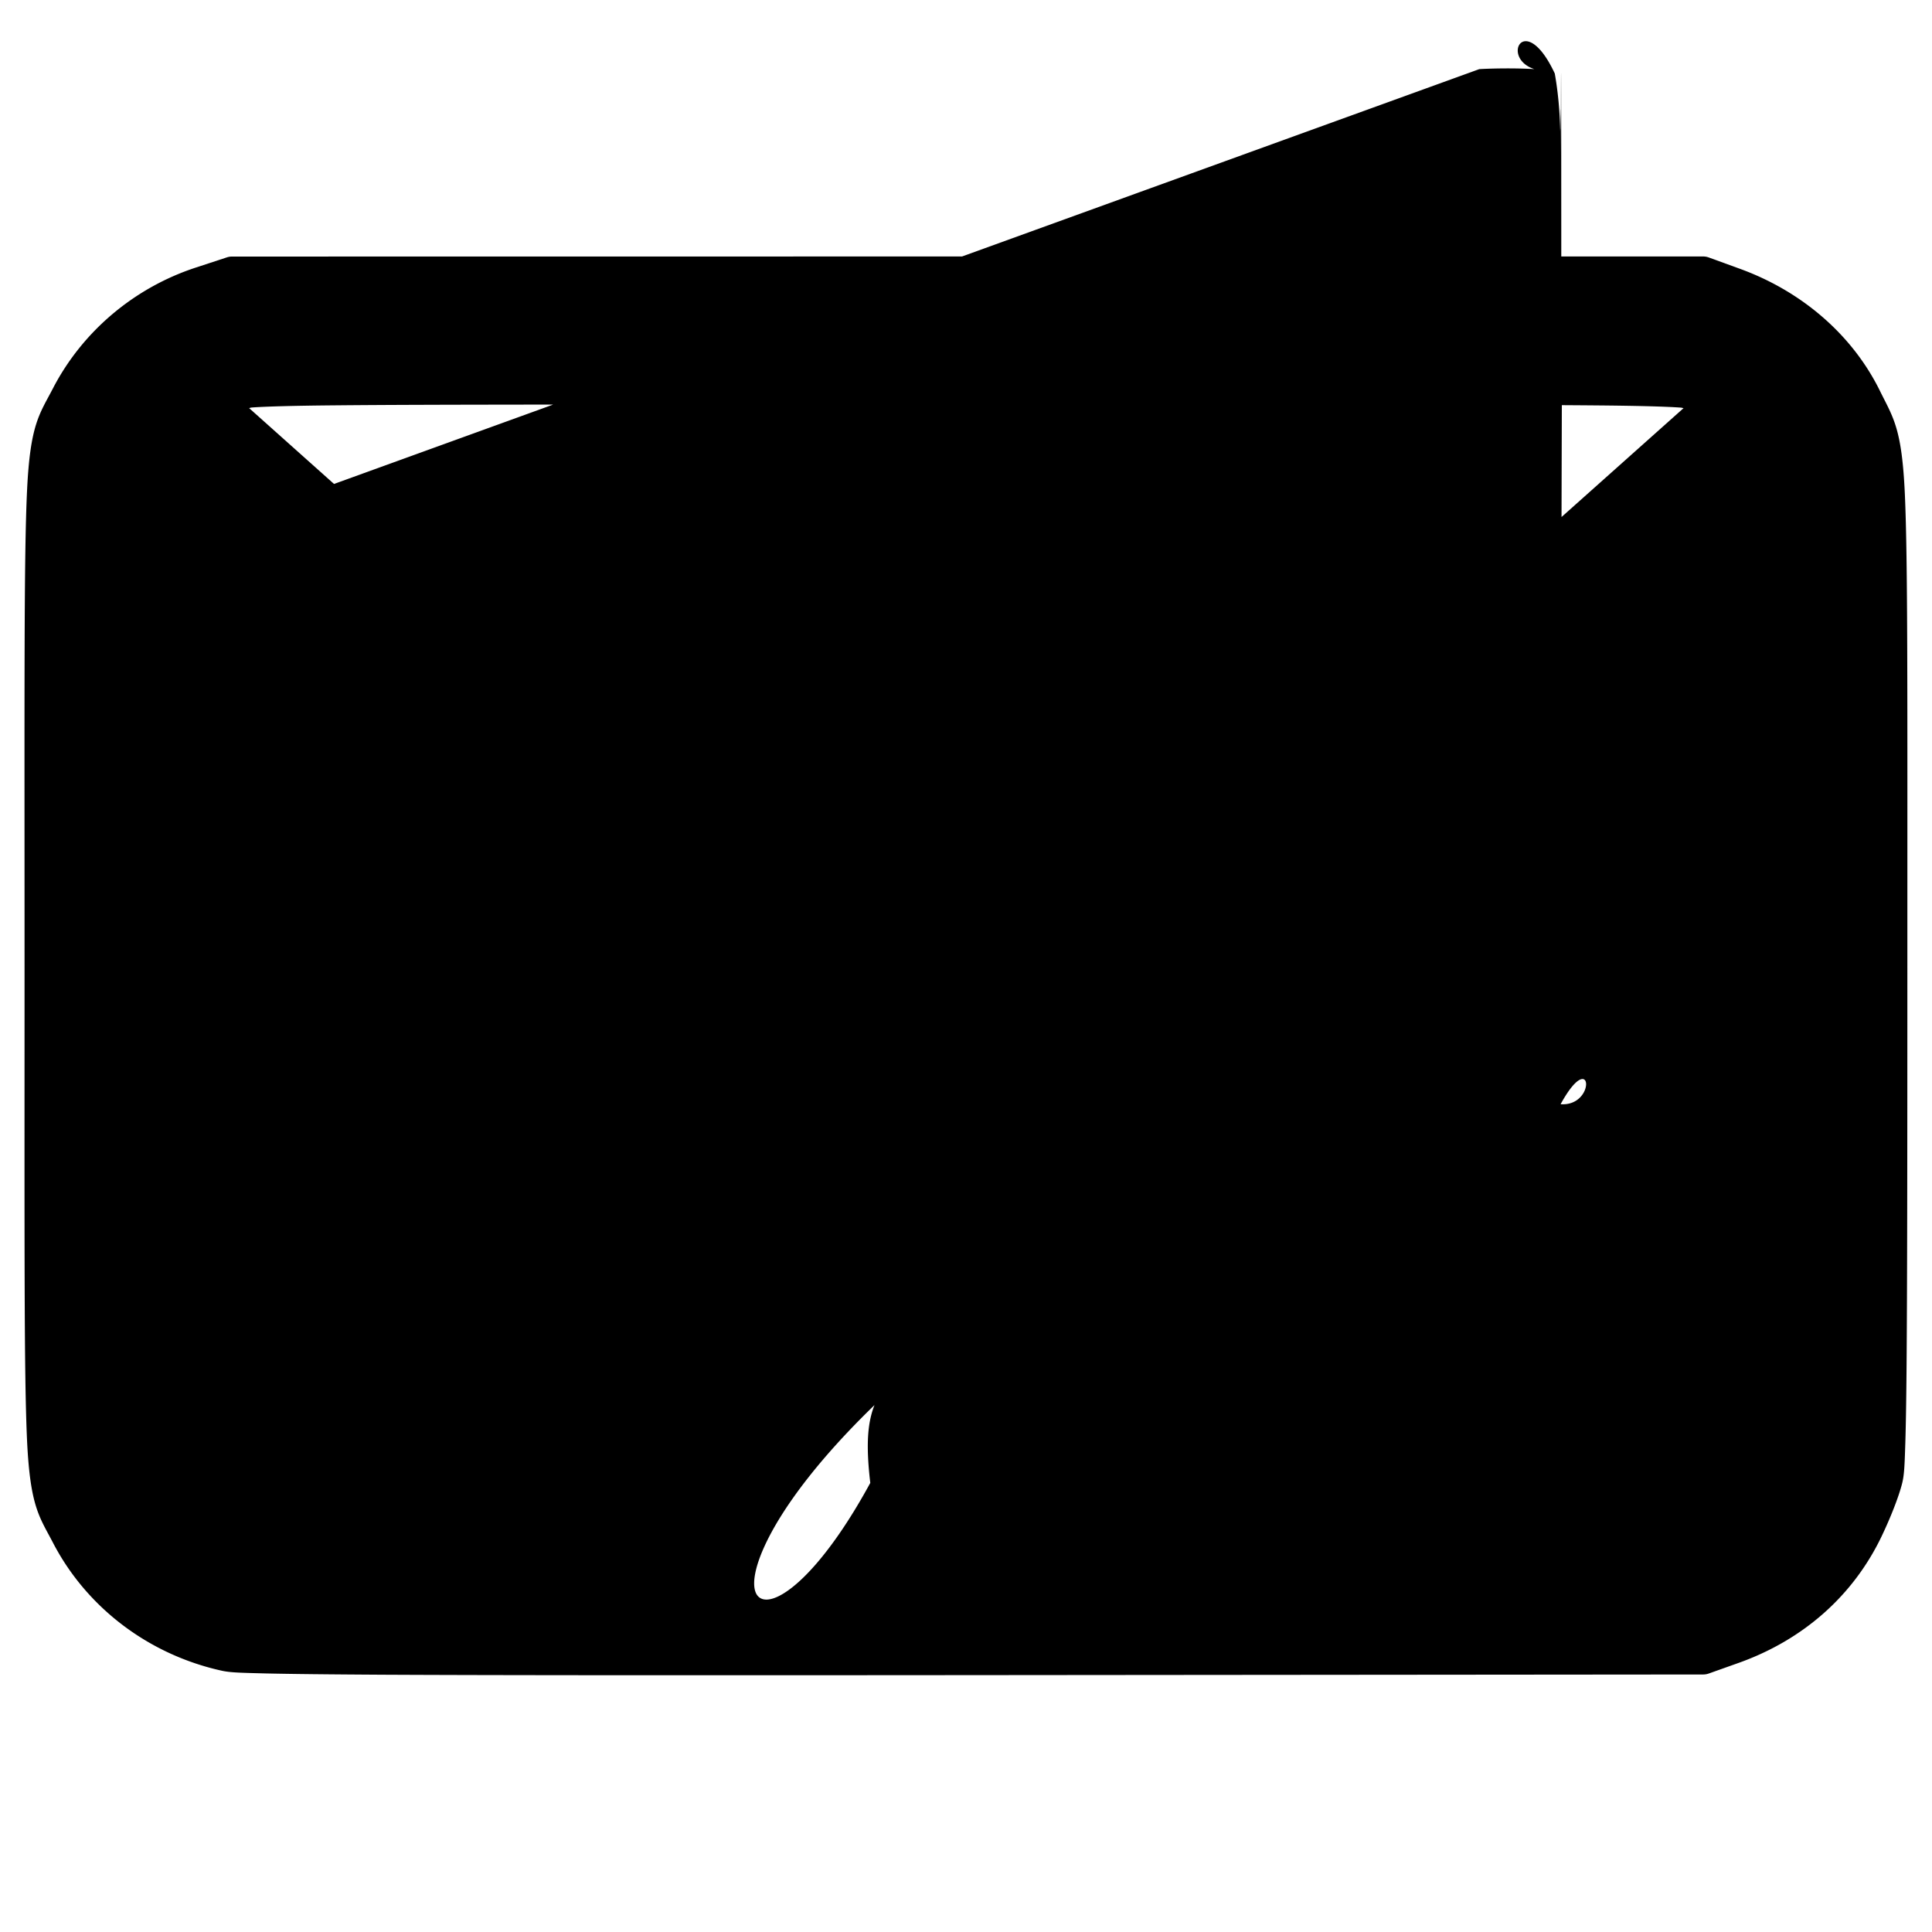 <svg fill="currentColor" width="24" height="24" version="1.1" viewBox="0 0 24 24" xmlns="http://www.w3.org/2000/svg">
 <path d="m2.884 3.187a.207.207 0 00-.065.01l-.387.127c-.766.251-1.408.794-1.774 1.5-.168.324-.283.444-.322 1.271-.039.827-.031 2.421-.031 5.899 0 3.479-.007 5.072.031 5.899.039.827.154.948.322 1.271.419.807 1.19 1.39 2.096 1.59.109.024.237.026.545.034.308.007.774.012 1.463.016 1.379.007 3.653.008 7.347.005l9.051-.008a.207.207 0 00.07-.013l.371-.132c.8-.286 1.419-.833 1.772-1.569.108-.225.215-.494.257-.664.023-.094.029-.198.036-.418.008-.22.014-.543.018-1.017.008-.947.01-2.493.01-4.994-1e-6-3.444.006-5.027-.031-5.853-.037-.825-.144-.949-.309-1.284-.343-.699-.976-1.244-1.754-1.523l-.371-.135a.207.207 0 00-.07-.013h-9.139zm9.116 1.839c4.427 0 6.664-0 7.814.01.575.005.881.015 1.043.026.05.003.034.005.057.008l-4.376 3.904v-.003c-1.276 1.138-2.441 2.175-3.287 2.926-.423.376-.765.679-1.004.89-.105.093-.182.161-.244.215-.061-.053-.135-.119-.239-.21-.238-.209-.581-.512-1.004-.887-.846-.75-2.01-1.784-3.287-2.924l-4.379-3.912c.022-.002.005-.005.049-.008.162-.011.468-.021 1.043-.026 1.15-.011 3.386-.01 7.814-.01zm-9.814 1.697 4.652 4.153c1.374 1.227 2.627 2.343 3.539 3.152.456.405.827.733 1.084.96.129.114.229.202.298.262.035.03.061.053.08.07.01.008.018.015.026.021.004.003.006.006.013.01.003.002.018.01.018.01 0.0 0.0.021.013.021.013 0 6e-5.086.018.086.018 6.6e-5-1e-6.085-.018.086-.018 0-6.2e-5.021-.013.021-.013 0-0.0.015-.008.018-.01.006-.005.009-.007.013-.01.008-.006.016-.012.026-.021.02-.017.046-.04.08-.07.07-.06.17-.149.298-.262.258-.227.629-.553 1.084-.957.911-.809 2.162-1.926 3.536-3.152l4.649-4.153.01 5.412c.006 3.261.016 4.78-.016 5.518-.016.369-.045.54-.073.617-.028.078-.061.098-.15.215-.163.216-.457.399-.732.454.039-.008-.005-.002-.044 0-.039.002-.093.004-.163.005-.141.003-.34.008-.589.01-.498.005-1.196.009-2.026.013-1.659.008-3.848.012-6.037.013-2.189.001-4.377-.001-6.037-.008-.83-.003-1.527-.008-2.026-.013-.249-.003-.451-.007-.591-.01-.07-.002-.125-.004-.163-.005-.039-.002-.084-.007-.047 0-.36-.071-.762-.416-.89-.758-.021-.057-.028-.066-.039-.182-.011-.116-.021-.323-.026-.706-.01-.766-.005-2.238 0-5.157z" style=""/>
</svg>